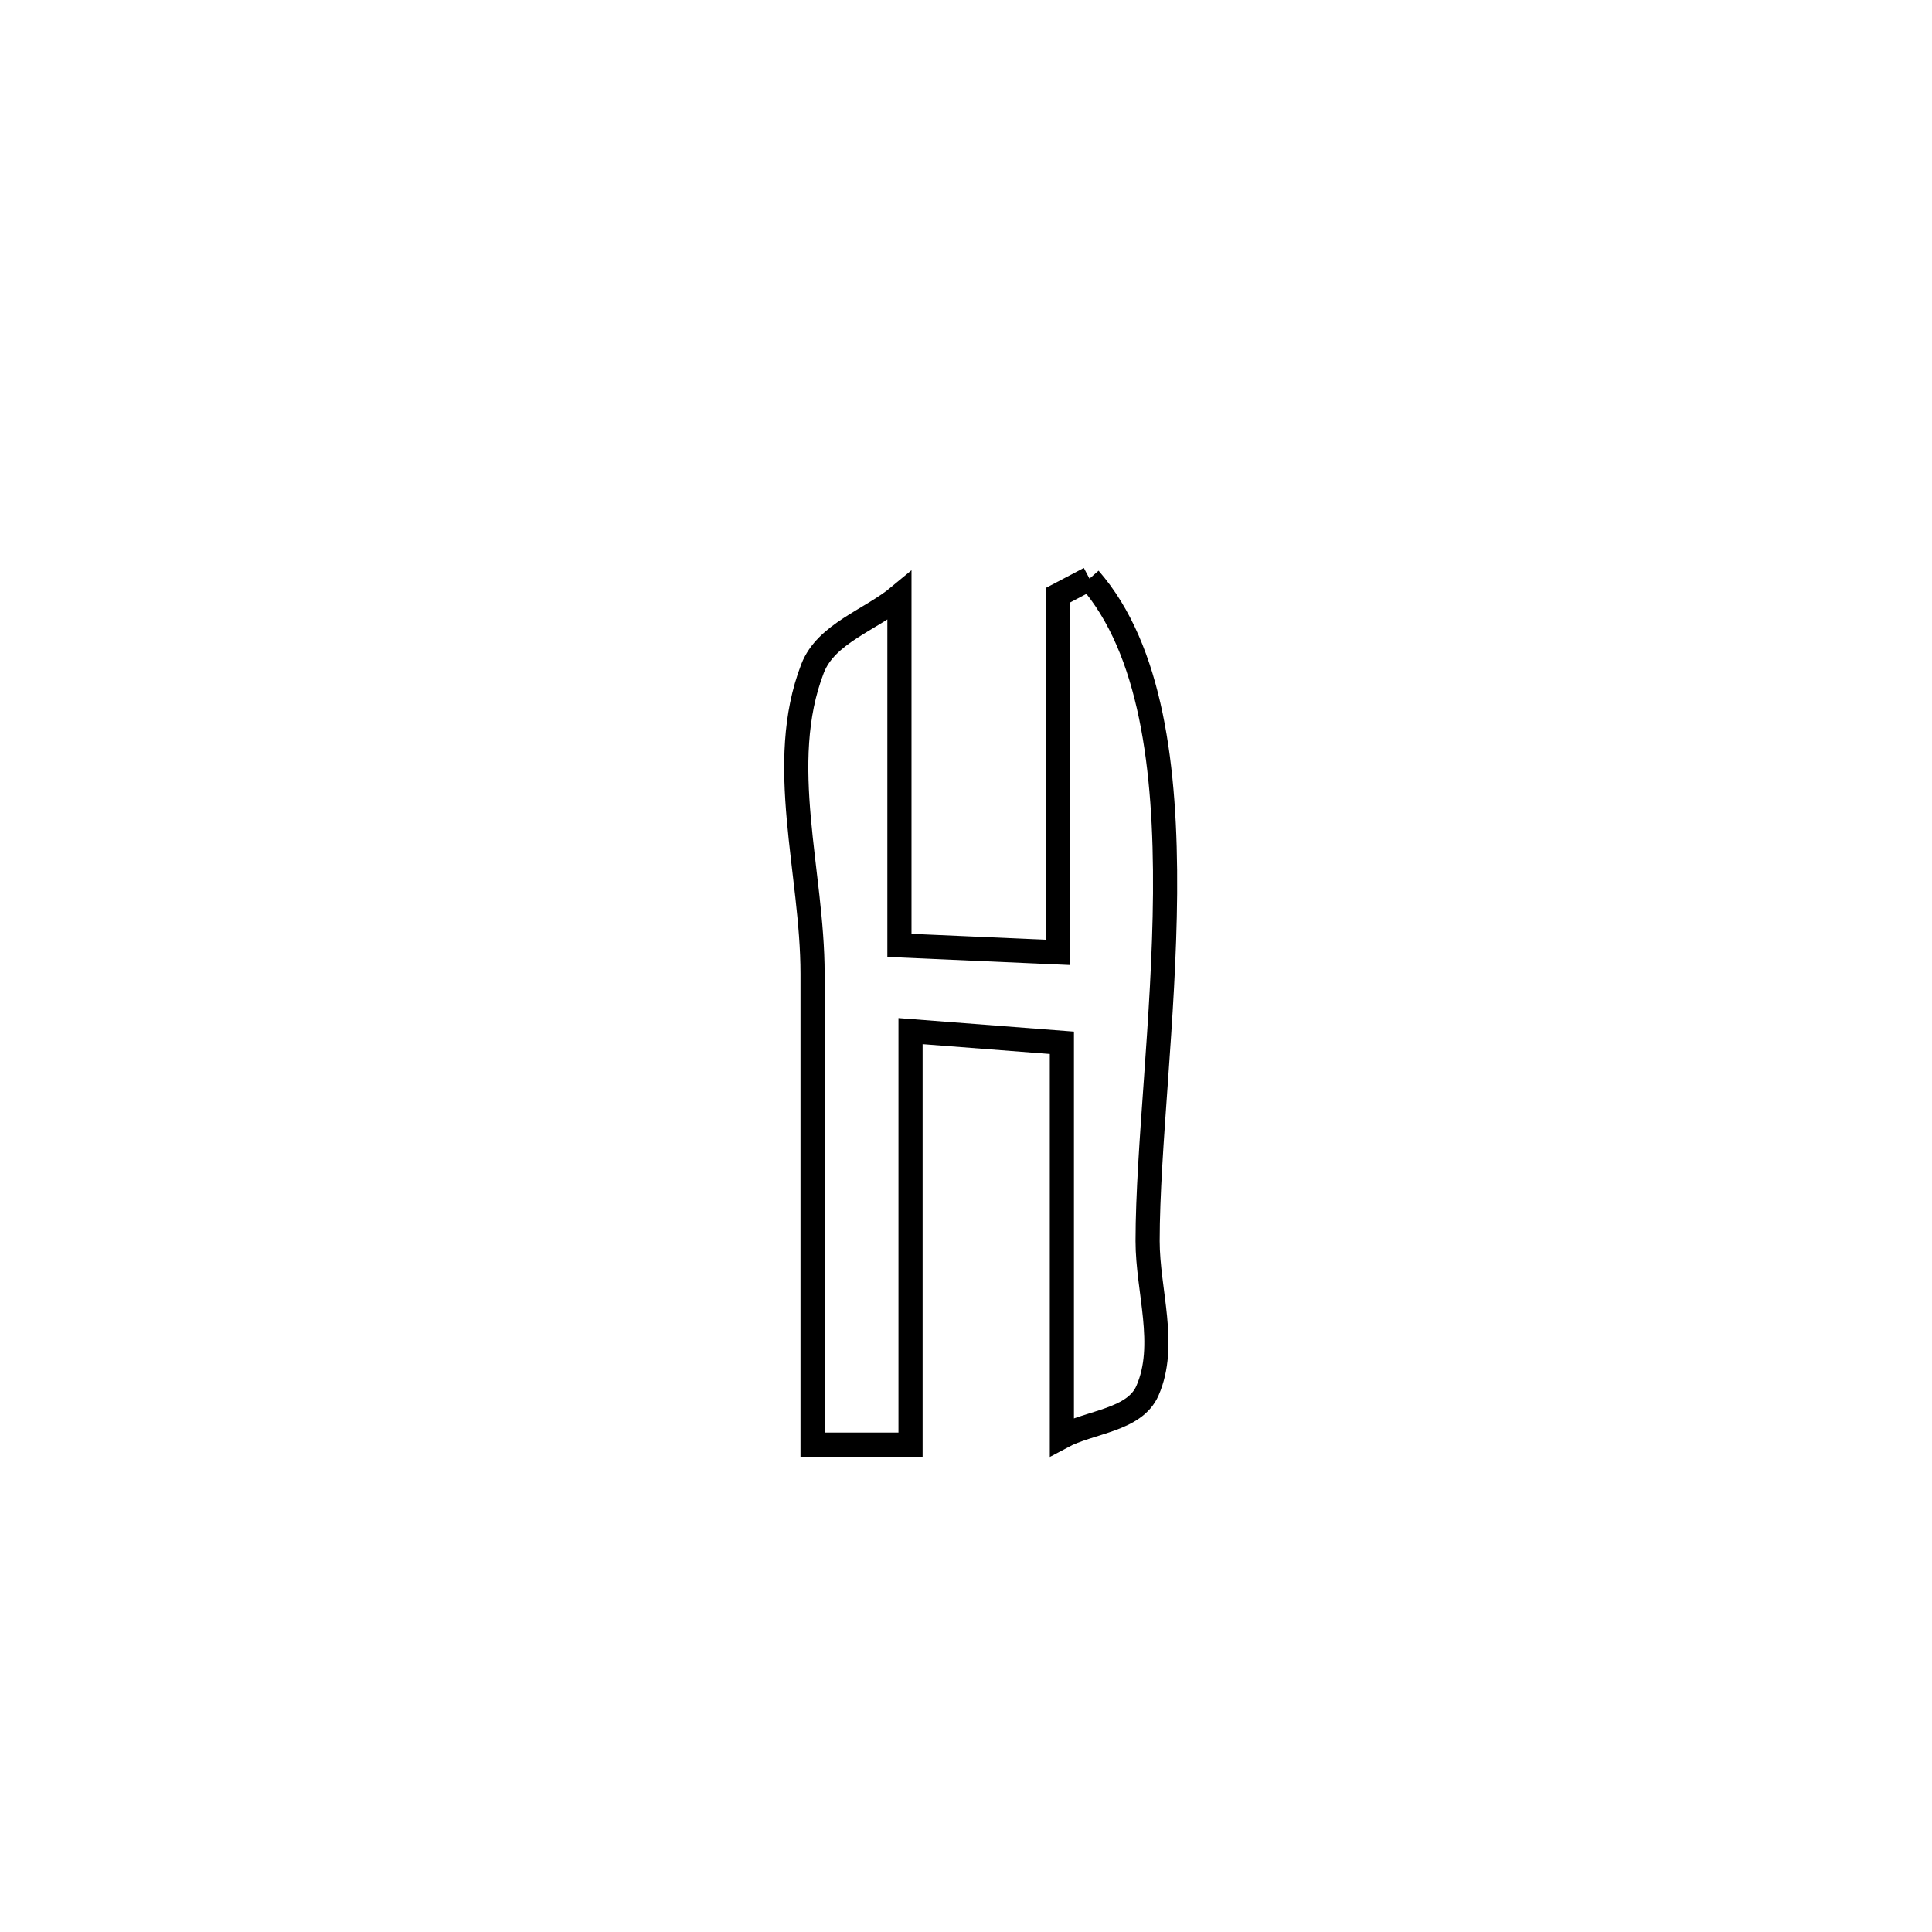<svg xmlns="http://www.w3.org/2000/svg" viewBox="0.0 0.0 24.0 24.0" height="200px" width="200px"><path fill="none" stroke="black" stroke-width=".3" stroke-opacity="1.0"  filling="0" d="M13.534 7.188 L13.534 7.188 C14.303 8.068 14.484 9.549 14.473 11.098 C14.461 12.647 14.257 14.264 14.256 15.416 C14.256 16.036 14.503 16.708 14.254 17.276 C14.093 17.645 13.545 17.658 13.191 17.848 L13.191 17.848 C13.191 16.217 13.191 14.585 13.191 12.954 L13.191 12.954 C12.564 12.906 11.938 12.857 11.311 12.809 L11.311 12.809 C11.311 14.522 11.311 16.234 11.311 17.946 L11.311 17.946 C10.905 17.946 10.5 17.946 10.094 17.946 L10.094 17.946 C10.094 15.997 10.094 14.048 10.094 12.099 C10.094 10.834 9.638 9.484 10.094 8.304 C10.263 7.867 10.813 7.704 11.173 7.404 L11.173 7.404 C11.173 8.851 11.173 10.298 11.173 11.744 L11.173 11.744 C11.83 11.773 12.487 11.802 13.144 11.831 L13.144 11.831 C13.144 10.352 13.144 8.873 13.144 7.393 L13.144 7.393 C13.274 7.325 13.404 7.257 13.534 7.188 L13.534 7.188"></path></svg>